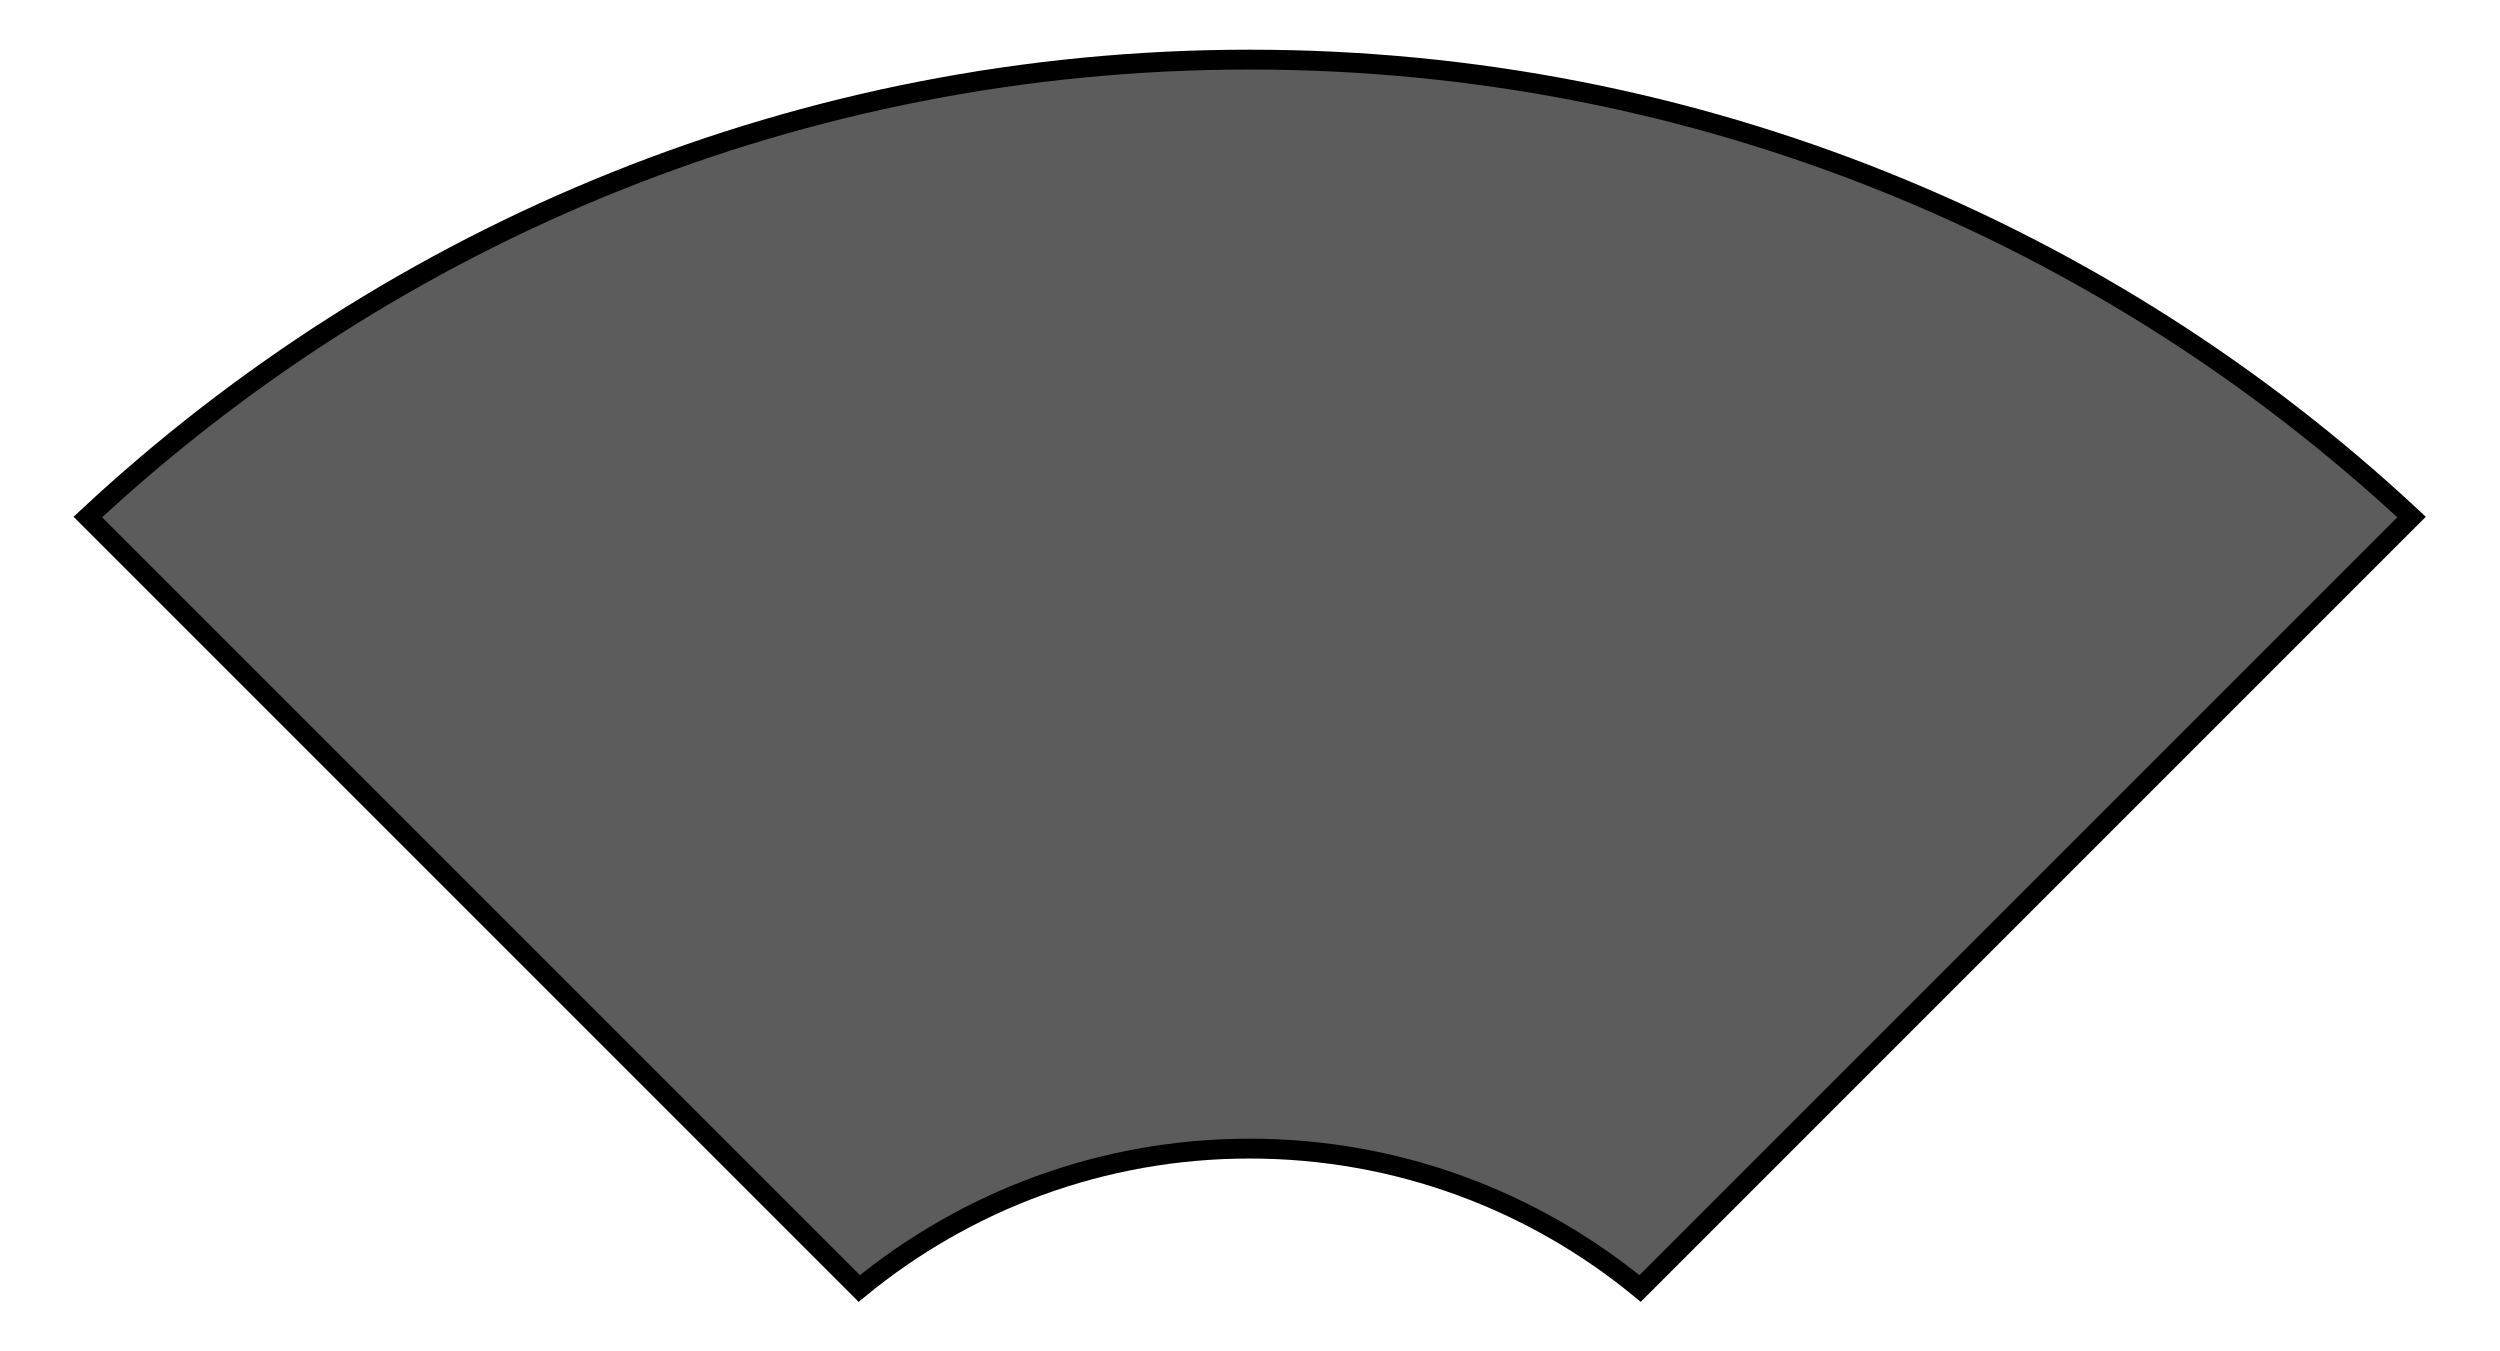 <?xml version="1.0" encoding="UTF-8" standalone="no"?>
<!-- Created with Inkscape (http://www.inkscape.org/) -->

<svg
   xmlns:dc="http://purl.org/dc/elements/1.1/"
   xmlns:cc="http://creativecommons.org/ns#"
   xmlns:rdf="http://www.w3.org/1999/02/22-rdf-syntax-ns#"
   xmlns:svg="http://www.w3.org/2000/svg"
   xmlns="http://www.w3.org/2000/svg"
   xmlns:sodipodi="http://sodipodi.sourceforge.net/DTD/sodipodi-0.dtd"
   xmlns:inkscape="http://www.inkscape.org/namespaces/inkscape"
   width="185"
   height="100"
   id="svg5485"
   version="1.1"
   inkscape:version="0.48.0 r9654"
   sodipodi:docname="remote_cross_top.svg"
   inkscape:export-filename="D:\srcS60\semperXbmc\qml\semperXbmc\img\remote\remote_cross_top_up.png"
   inkscape:export-xdpi="90"
   inkscape:export-ydpi="90">
  <defs
     id="defs5487">
    <filter
       id="filter4226"
       inkscape:label="Raised border"
       inkscape:menu="Bevels"
       inkscape:menu-tooltip="Strongly raised border around a flat surface"
       height="1.5"
       width="1.5"
       y="-0.25"
       x="-0.25"
       color-interpolation-filters="sRGB">
      <feGaussianBlur
         id="feGaussianBlur4228"
         stdDeviation="4"
         result="result1" />
      <feComposite
         id="feComposite4230"
         in2="result1"
         in="result1"
         result="result4"
         operator="in" />
      <feGaussianBlur
         id="feGaussianBlur4232"
         stdDeviation="2"
         result="result6"
         in="result4" />
      <feComposite
         id="feComposite4234"
         in2="result4"
         operator="xor"
         in="result6"
         result="result8" />
      <feComposite
         id="feComposite4236"
         in2="result8"
         operator="atop"
         result="fbSourceGraphic"
         in="result4" />
      <feSpecularLighting
         id="feSpecularLighting4238"
         specularExponent="10"
         specularConstant="1.3"
         surfaceScale="3"
         lighting-color="#ffffff"
         result="result1"
         in="fbSourceGraphic">
        <feDistantLight
           id="feDistantLight4240"
           azimuth="235"
           elevation="55" />
      </feSpecularLighting>
      <feComposite
         id="feComposite4242"
         in2="fbSourceGraphic"
         operator="atop"
         result="result2"
         in="result1" />
      <feComposite
         k4="0"
         k1="0"
         id="feComposite4244"
         in2="result2"
         k3="1"
         k2="1"
         operator="arithmetic"
         result="result4"
         in="fbSourceGraphic" />
      <feComposite
         id="feComposite4246"
         in2="SourceGraphic"
         operator="over"
         in="result4"
         result="result9" />
      <feBlend
         id="feBlend4248"
         in2="result2"
         mode="multiply" />
    </filter>
    <filter
       id="filter4298"
       inkscape:label="Raised border"
       inkscape:menu="Bevels"
       inkscape:menu-tooltip="Strongly raised border around a flat surface"
       height="1.5"
       width="1.5"
       y="-0.25"
       x="-0.25"
       color-interpolation-filters="sRGB">
      <feGaussianBlur
         id="feGaussianBlur4300"
         stdDeviation="4"
         result="result1" />
      <feComposite
         id="feComposite4302"
         in2="result1"
         in="result1"
         result="result4"
         operator="in" />
      <feGaussianBlur
         id="feGaussianBlur4304"
         stdDeviation="2"
         result="result6"
         in="result4" />
      <feComposite
         id="feComposite4306"
         in2="result4"
         operator="xor"
         in="result6"
         result="result8" />
      <feComposite
         id="feComposite4308"
         in2="result8"
         operator="atop"
         result="fbSourceGraphic"
         in="result4" />
      <feSpecularLighting
         id="feSpecularLighting4310"
         specularExponent="10"
         specularConstant="1.3"
         surfaceScale="3"
         lighting-color="#ffffff"
         result="result1"
         in="fbSourceGraphic">
        <feDistantLight
           id="feDistantLight4312"
           azimuth="235"
           elevation="55" />
      </feSpecularLighting>
      <feComposite
         id="feComposite4314"
         in2="fbSourceGraphic"
         operator="atop"
         result="result2"
         in="result1" />
      <feComposite
         k4="0"
         k1="0"
         id="feComposite4316"
         in2="result2"
         k3="1"
         k2="1"
         operator="arithmetic"
         result="result4"
         in="fbSourceGraphic" />
      <feComposite
         id="feComposite4318"
         in2="SourceGraphic"
         operator="over"
         in="result4"
         result="result9" />
      <feBlend
         id="feBlend4320"
         in2="result2"
         mode="multiply" />
    </filter>
    <filter
       id="filter4202"
       inkscape:label="Raised border"
       inkscape:menu="Bevels"
       inkscape:menu-tooltip="Strongly raised border around a flat surface"
       height="1.5"
       width="1.5"
       y="-0.25"
       x="-0.25"
       color-interpolation-filters="sRGB">
      <feGaussianBlur
         id="feGaussianBlur4204"
         stdDeviation="4"
         result="result1" />
      <feComposite
         id="feComposite4206"
         in2="result1"
         in="result1"
         result="result4"
         operator="in" />
      <feGaussianBlur
         id="feGaussianBlur4208"
         stdDeviation="2"
         result="result6"
         in="result4" />
      <feComposite
         id="feComposite4210"
         in2="result4"
         operator="xor"
         in="result6"
         result="result8" />
      <feComposite
         id="feComposite4212"
         in2="result8"
         operator="atop"
         result="fbSourceGraphic"
         in="result4" />
      <feSpecularLighting
         id="feSpecularLighting4214"
         specularExponent="10"
         specularConstant="1.3"
         surfaceScale="3"
         lighting-color="#ffffff"
         result="result1"
         in="fbSourceGraphic">
        <feDistantLight
           id="feDistantLight4216"
           azimuth="235"
           elevation="55" />
      </feSpecularLighting>
      <feComposite
         id="feComposite4218"
         in2="fbSourceGraphic"
         operator="atop"
         result="result2"
         in="result1" />
      <feComposite
         k4="0"
         k1="0"
         id="feComposite4220"
         in2="result2"
         k3="1"
         k2="1"
         operator="arithmetic"
         result="result4"
         in="fbSourceGraphic" />
      <feComposite
         id="feComposite4222"
         in2="SourceGraphic"
         operator="over"
         in="result4"
         result="result9" />
      <feBlend
         id="feBlend4224"
         in2="result2"
         mode="multiply" />
    </filter>
    <filter
       id="filter4202-3"
       inkscape:label="Raised border"
       inkscape:menu="Bevels"
       inkscape:menu-tooltip="Strongly raised border around a flat surface"
       height="1.5"
       width="1.5"
       y="-0.25"
       x="-0.25"
       color-interpolation-filters="sRGB">
      <feGaussianBlur
         id="feGaussianBlur4204-5"
         stdDeviation="4"
         result="result1" />
      <feComposite
         id="feComposite4206-7"
         in2="result1"
         in="result1"
         result="result4"
         operator="in" />
      <feGaussianBlur
         id="feGaussianBlur4208-6"
         stdDeviation="2"
         result="result6"
         in="result4" />
      <feComposite
         id="feComposite4210-6"
         in2="result4"
         operator="xor"
         in="result6"
         result="result8" />
      <feComposite
         id="feComposite4212-5"
         in2="result8"
         operator="atop"
         result="fbSourceGraphic"
         in="result4" />
      <feSpecularLighting
         id="feSpecularLighting4214-8"
         specularExponent="10"
         specularConstant="1.3"
         surfaceScale="3"
         lighting-color="#ffffff"
         result="result1"
         in="fbSourceGraphic">
        <feDistantLight
           id="feDistantLight4216-2"
           azimuth="235"
           elevation="55" />
      </feSpecularLighting>
      <feComposite
         id="feComposite4218-5"
         in2="fbSourceGraphic"
         operator="atop"
         result="result2"
         in="result1" />
      <feComposite
         k4="0"
         k1="0"
         id="feComposite4220-4"
         in2="result2"
         k3="1"
         k2="1"
         operator="arithmetic"
         result="result4"
         in="fbSourceGraphic" />
      <feComposite
         id="feComposite4222-4"
         in2="SourceGraphic"
         operator="over"
         in="result4"
         result="result9" />
      <feBlend
         id="feBlend4224-1"
         in2="result2"
         mode="multiply" />
    </filter>
    <filter
       id="filter3343"
       inkscape:label="Combined lighting"
       inkscape:menu="Bevels"
       inkscape:menu-tooltip="Basic specular bevel to use for building textures"
       color-interpolation-filters="sRGB">
      <feGaussianBlur
         id="feGaussianBlur3345"
         stdDeviation="6"
         in="SourceGraphic"
         result="result0" />
      <feDiffuseLighting
         id="feDiffuseLighting3347"
         lighting-color="rgb(255,255,255)"
         diffuseConstant="1"
         surfaceScale="4"
         result="result5">
        <feDistantLight
           id="feDistantLight3349"
           elevation="45"
           azimuth="235" />
      </feDiffuseLighting>
      <feComposite
         id="feComposite3351"
         in2="SourceGraphic"
         k1="1.4"
         in="result5"
         result="fbSourceGraphic"
         operator="arithmetic" />
      <feGaussianBlur
         id="feGaussianBlur3353"
         result="result0"
         in="fbSourceGraphic"
         stdDeviation="6" />
      <feSpecularLighting
         id="feSpecularLighting3355"
         specularExponent="25"
         specularConstant="1"
         surfaceScale="4"
         lighting-color="rgb(255,255,255)"
         result="result1"
         in="result0">
        <feDistantLight
           id="feDistantLight3357"
           azimuth="235"
           elevation="45" />
      </feSpecularLighting>
      <feComposite
         id="feComposite3359"
         in2="result91"
         k3="1"
         k2="1"
         operator="arithmetic"
         result="result4"
         in="fbSourceGraphic" />
      <feComposite
         id="feComposite3361"
         in2="SourceGraphic"
         operator="in"
         result="result2"
         in="result4" />
    </filter>
  </defs>
  <sodipodi:namedview
     id="base"
     pagecolor="#ffffff"
     bordercolor="#666666"
     borderopacity="1.0"
     inkscape:pageopacity="0.0"
     inkscape:pageshadow="2"
     inkscape:zoom="1.4"
     inkscape:cx="1.8067149"
     inkscape:cy="81.063287"
     inkscape:document-units="px"
     inkscape:current-layer="layer1"
     showgrid="false"
     inkscape:window-width="1360"
     inkscape:window-height="744"
     inkscape:window-x="-8"
     inkscape:window-y="-8"
     inkscape:window-maximized="1" />
  <g
     inkscape:label="Layer 1"
     inkscape:groupmode="layer"
     id="layer1"
     transform="translate(0,-952.362)">
    <path
       inkscape:connector-curvature="0"
       style="fill:#5c5c5c;fill-opacity:1;fill-rule:evenodd;stroke:#000000;stroke-width:1.447px;stroke-linecap:butt;stroke-linejoin:miter;stroke-opacity:1;display:inline;filter:url(#filter3343)"
       d="m 147.76,780.326 c -32.731,0 -62.51,12.661 -84.707,33.349 l 56.244,56.244 c 7.747,-6.364 17.654,-10.198 28.463,-10.198 10.809,0 20.716,3.834 28.463,10.198 l 56.244,-56.244 c -22.197,-20.687 -51.975,-33.349 -84.707,-33.349 z"
       id="path2985"
       inkscape:export-xdpi="90"
       inkscape:export-ydpi="90"
       inkscape:export-filename="C:\cbro\dropbox\src\semperXbmc\remote_cross_top.png"
       transform="matrix(1.015,0,0,1.015,-57.5,164.742)" />
    <path
       inkscape:connector-curvature="0"
       style="fill:#5c5c5c;fill-opacity:1;fill-rule:evenodd;stroke:#000000;stroke-width:1.447px;stroke-linecap:butt;stroke-linejoin:miter;stroke-opacity:1;display:inline;filter:url(#filter4202-3)"
       d="m 147.76,780.326 c -32.731,0 -62.51,12.661 -84.707,33.349 l 56.244,56.244 c 7.747,-6.364 17.654,-10.198 28.463,-10.198 10.809,0 20.716,3.834 28.463,10.198 l 56.244,-56.244 c -22.197,-20.687 -51.975,-33.349 -84.707,-33.349 z"
       id="path2985-6"
       inkscape:export-xdpi="90"
       inkscape:export-ydpi="90"
       inkscape:export-filename="C:\cbro\dropbox\src\semperXbmc\remote_cross_top.png"
       transform="matrix(1.015,0,0,1.015,-243.929,103.67)" />
  </g>
</svg>
